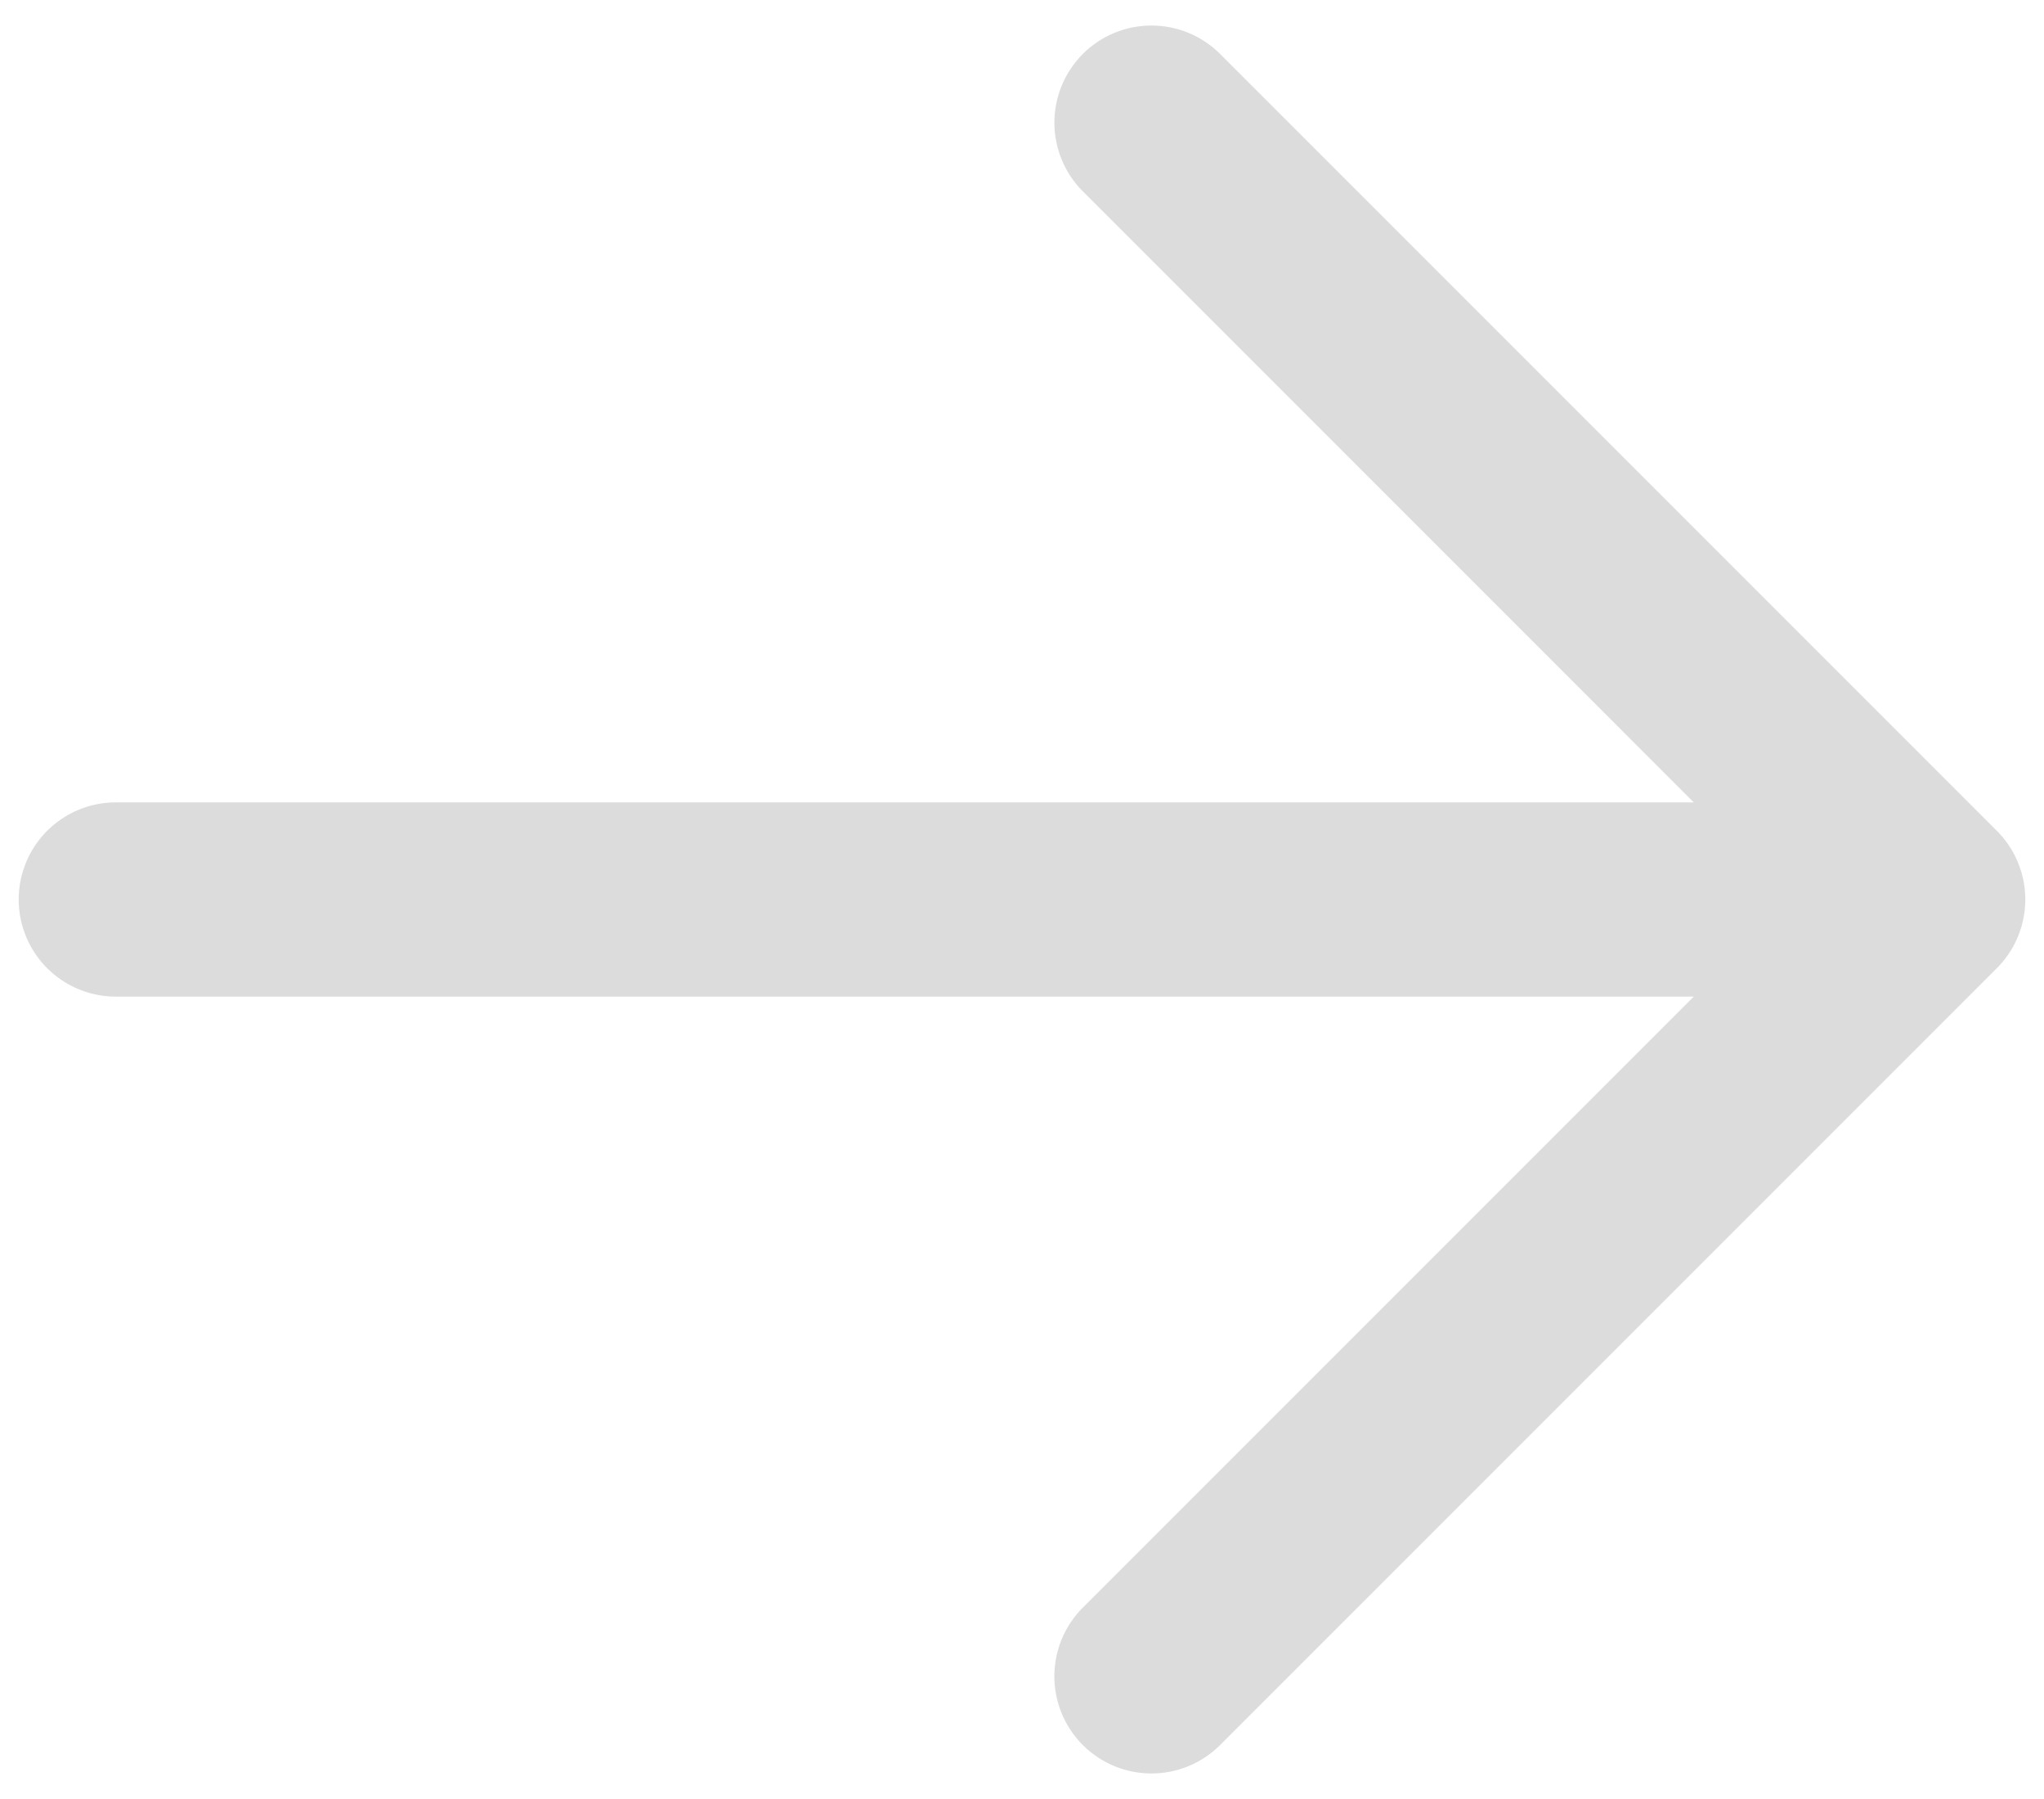 <svg width="50" height="44" fill="none" xmlns="http://www.w3.org/2000/svg"><path fill-rule="evenodd" clip-rule="evenodd" d="M26.488 1.32a2.375 2.375 0 013.358 0l19 19a2.375 2.375 0 010 3.36l-19 19a2.375 2.375 0 11-3.358-3.36l14.945-14.945h-38.6a2.375 2.375 0 010-4.75h38.6L26.488 4.679a2.375 2.375 0 010-3.358z" fill="#DCDCDC"/></svg>
